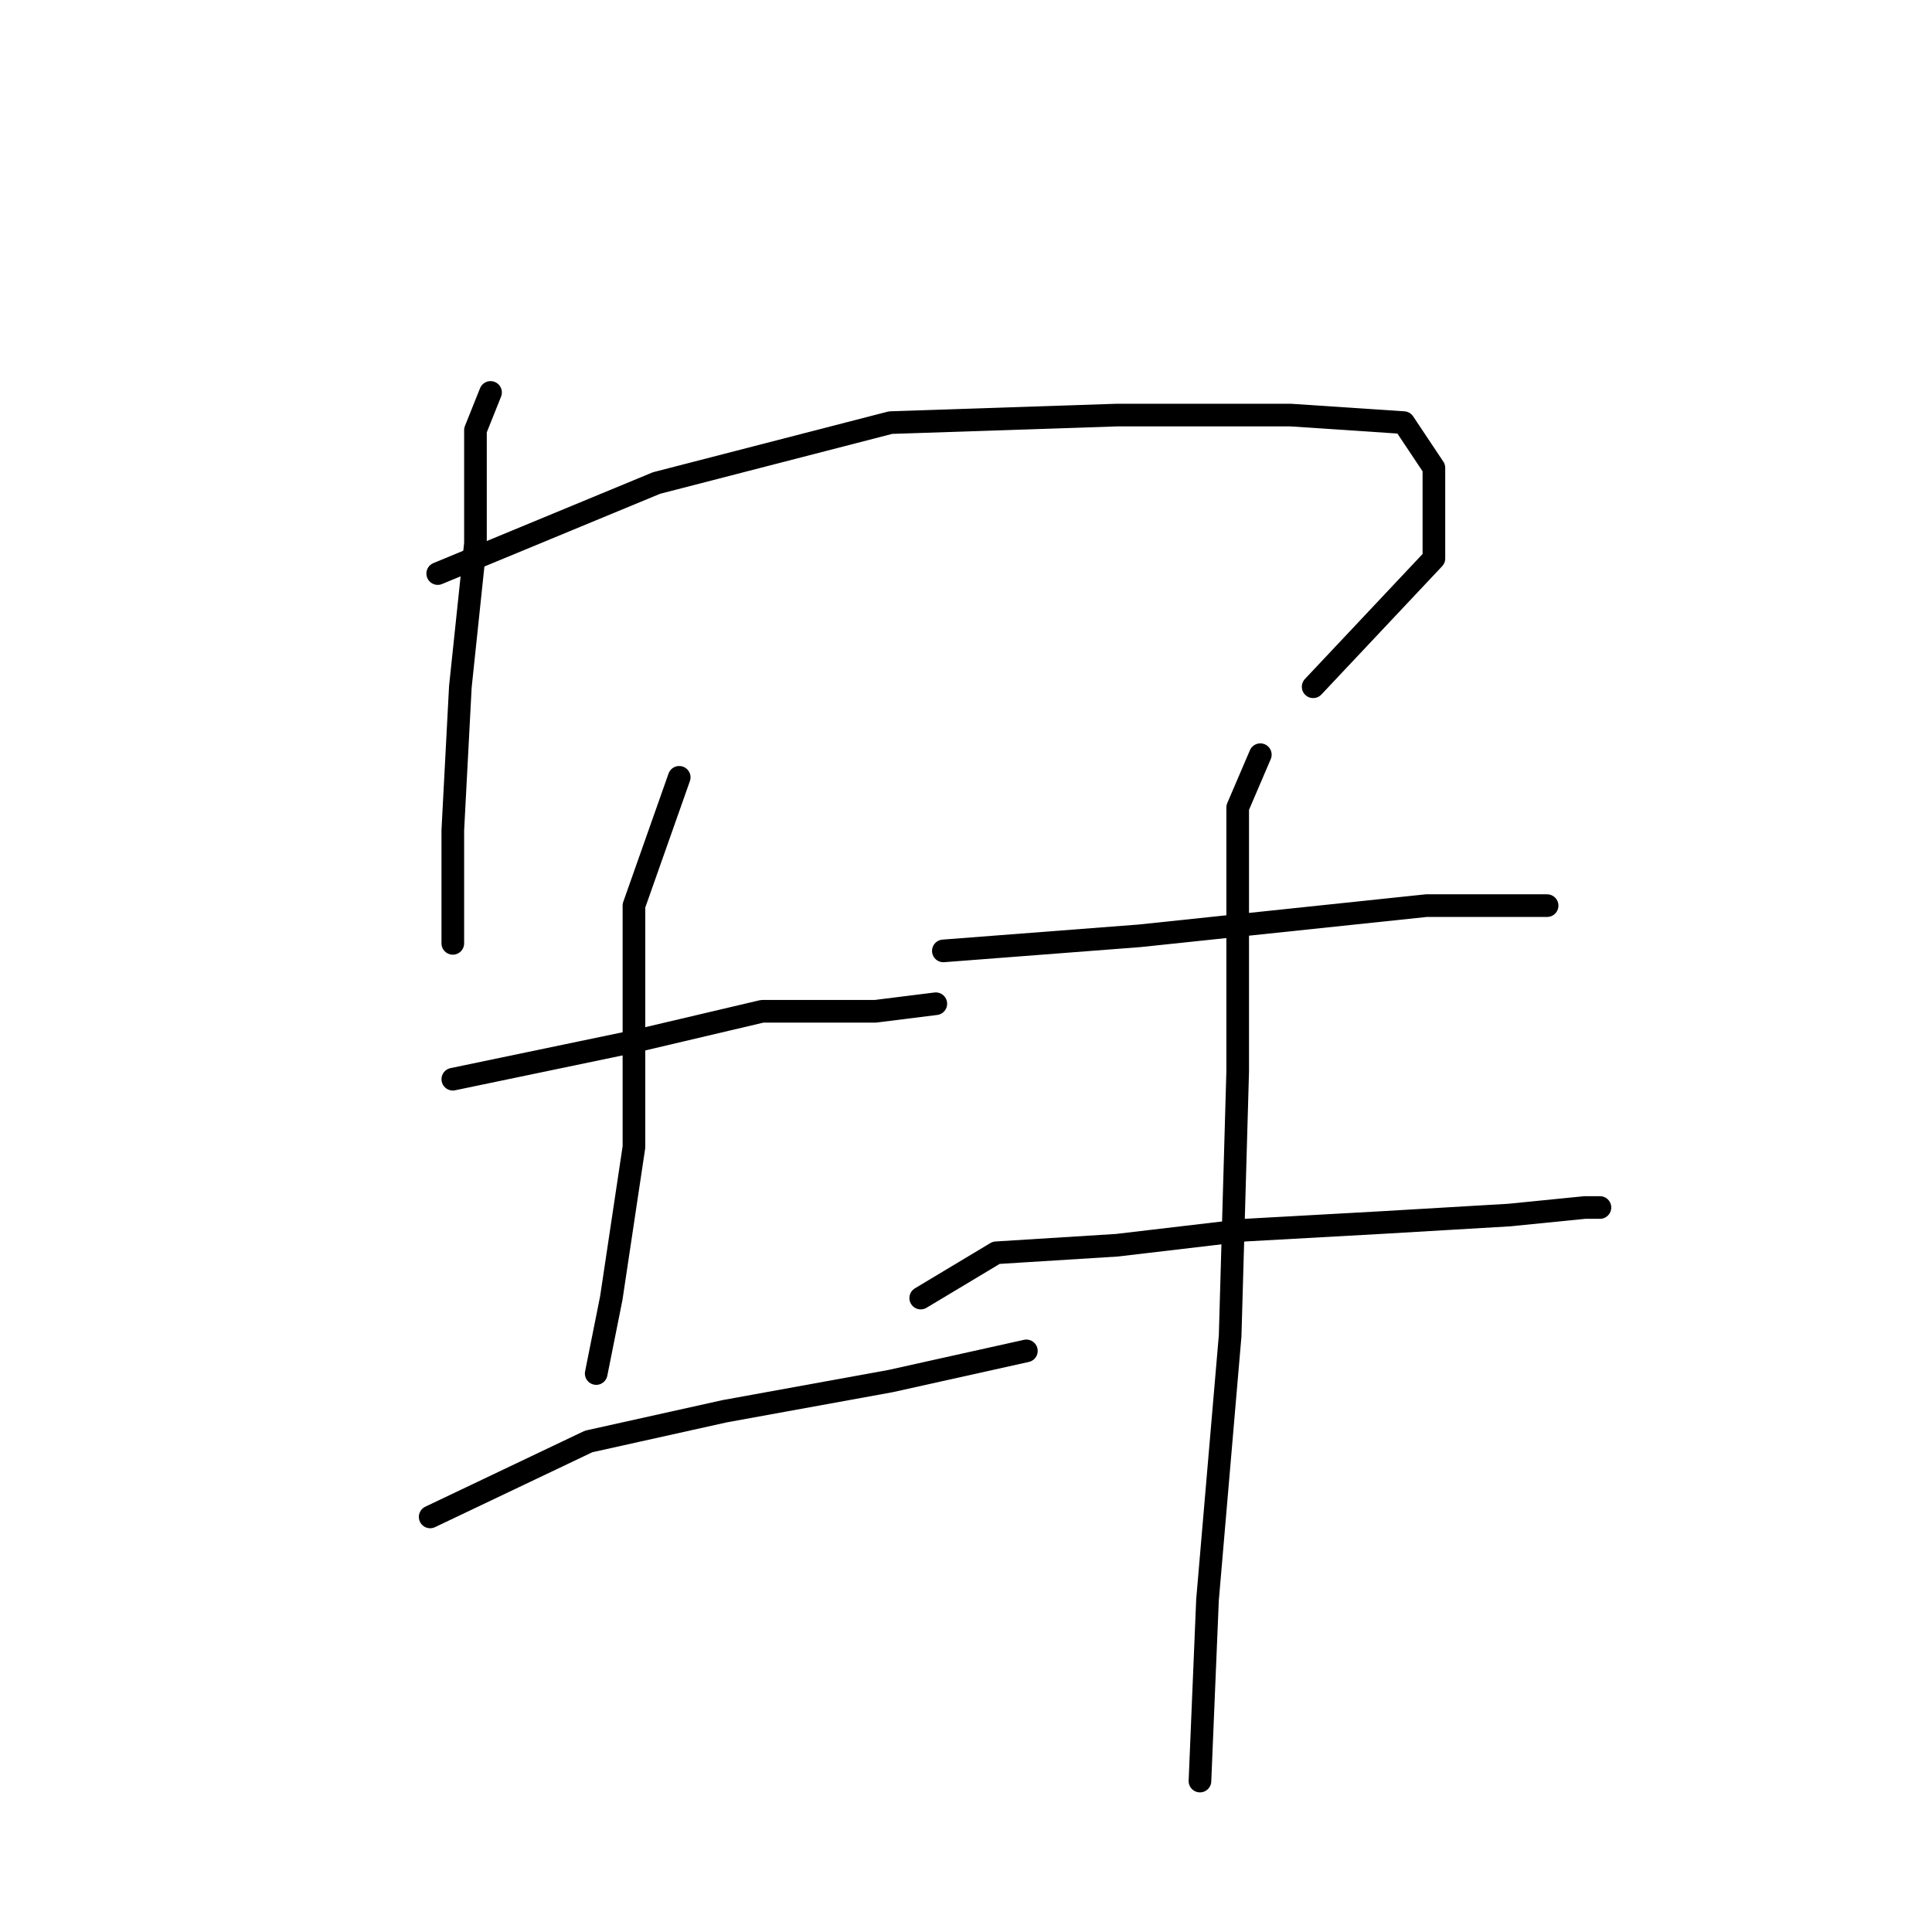 <?xml version="1.0" standalone="no"?>
    <svg width="256" height="256" xmlns="http://www.w3.org/2000/svg" version="1.1">
    <polyline stroke="black" stroke-width="3" stroke-linecap="round" fill="transparent" stroke-linejoin="round" points="65 52 63 57 63 72 61 91 60 110 60 122 60 125 60 125 " />
        <polyline stroke="black" stroke-width="3" stroke-linecap="round" fill="transparent" stroke-linejoin="round" points="58 76 87 64 118 56 148 55 171 55 186 56 190 62 190 74 174 91 174 91 " />
        <polyline stroke="black" stroke-width="3" stroke-linecap="round" fill="transparent" stroke-linejoin="round" points="60 143 84 138 101 134 116 134 124 133 124 133 " />
        <polyline stroke="black" stroke-width="3" stroke-linecap="round" fill="transparent" stroke-linejoin="round" points="90 103 84 120 84 134 84 152 81 172 79 182 79 182 " />
        <polyline stroke="black" stroke-width="3" stroke-linecap="round" fill="transparent" stroke-linejoin="round" points="57 201 78 191 96 187 118 183 136 179 136 179 " />
        <polyline stroke="black" stroke-width="3" stroke-linecap="round" fill="transparent" stroke-linejoin="round" points="125 126 151 124 170 122 189 120 201 120 205 120 205 120 " />
        <polyline stroke="black" stroke-width="3" stroke-linecap="round" fill="transparent" stroke-linejoin="round" points="122 172 132 166 148 165 165 163 183 162 200 161 210 160 212 160 212 160 " />
        <polyline stroke="black" stroke-width="3" stroke-linecap="round" fill="transparent" stroke-linejoin="round" points="167 100 164 107 164 117 164 142 163 177 160 212 159 236 159 236 " />
        </svg>